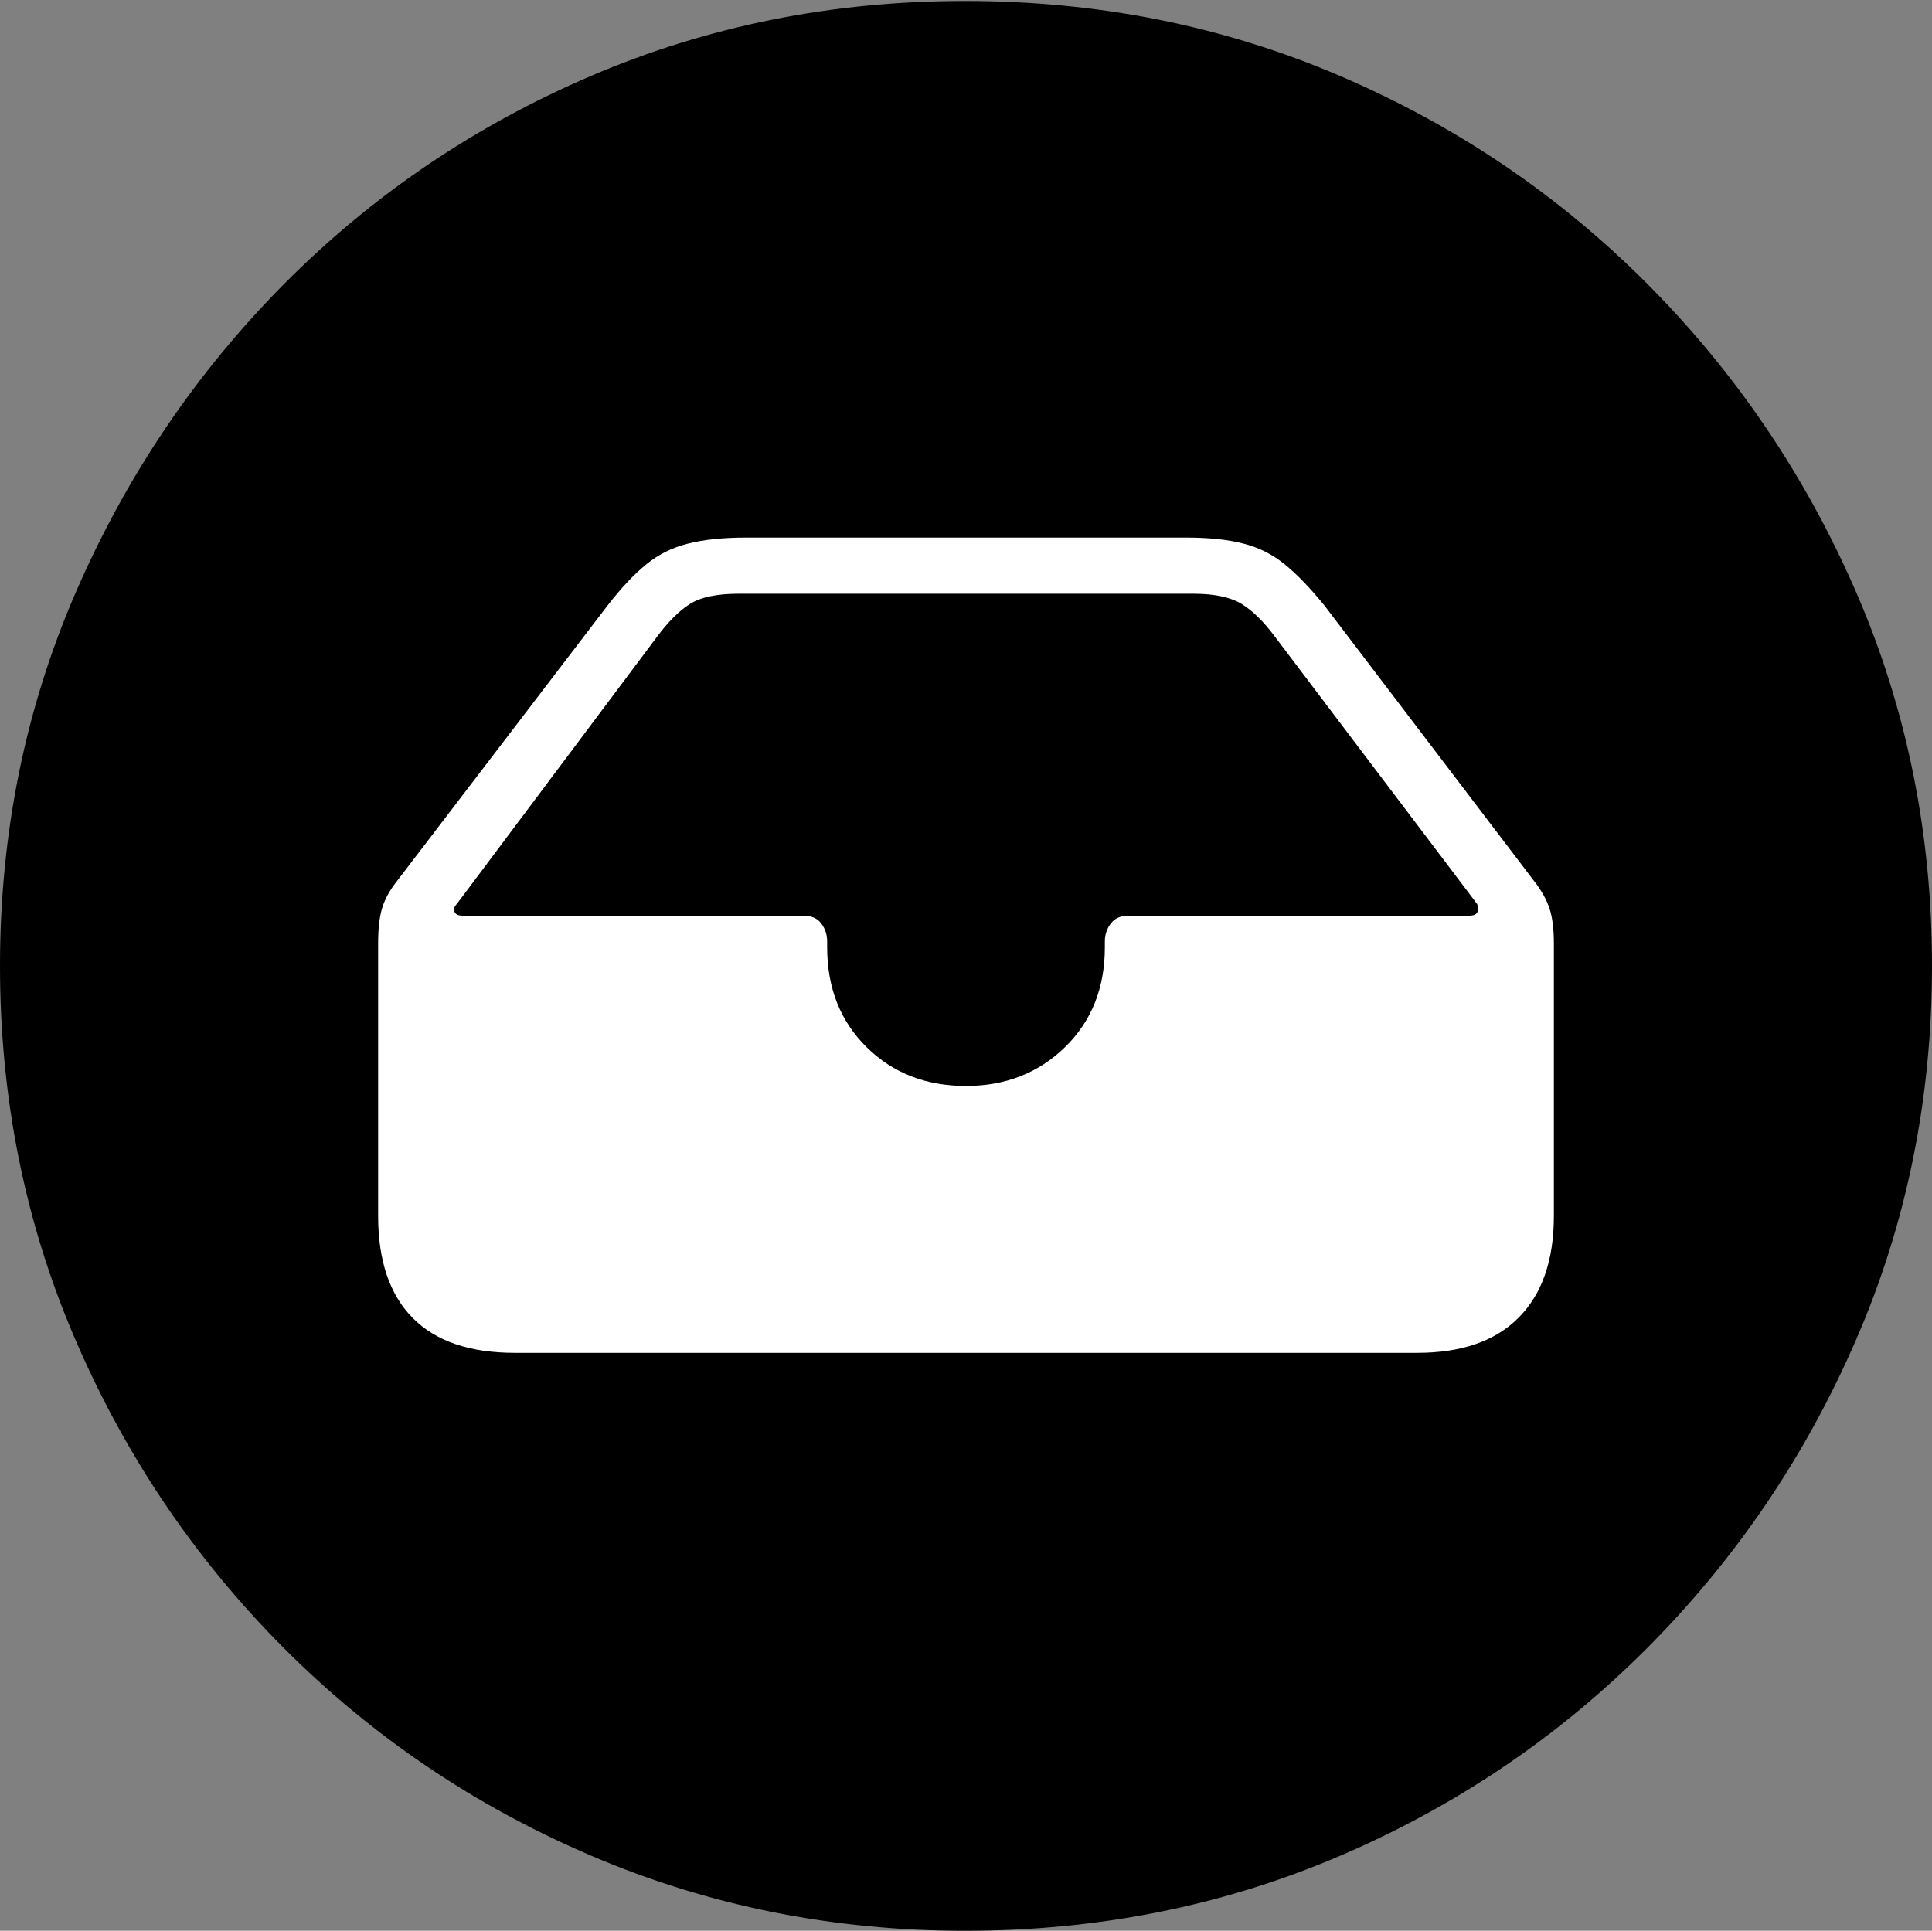 <?xml version="1.0" encoding="UTF-8"?>
<!--Generator: Apple Native CoreSVG 175-->
<!DOCTYPE svg
PUBLIC "-//W3C//DTD SVG 1.1//EN"
       "http://www.w3.org/Graphics/SVG/1.1/DTD/svg11.dtd">
<svg version="1.1" xmlns="http://www.w3.org/2000/svg" xmlns:xlink="http://www.w3.org/1999/xlink" width="19.16" height="19.15">
 <rect width="100%" height="100%" fill="#808080" stroke="none"/>
 <g>
  <rect height="19.15" opacity="0" width="19.16" x="0" y="0"/>
  <path d="M9.57 19.15Q11.553 19.15 13.286 18.408Q15.02 17.666 16.338 16.343Q17.656 15.02 18.408 13.286Q19.16 11.553 19.16 9.58Q19.16 7.607 18.408 5.874Q17.656 4.141 16.338 2.817Q15.02 1.494 13.286 0.752Q11.553 0.01 9.57 0.01Q7.598 0.01 5.864 0.752Q4.131 1.494 2.817 2.817Q1.504 4.141 0.752 5.874Q0 7.607 0 9.58Q0 11.553 0.747 13.286Q1.494 15.02 2.812 16.343Q4.131 17.666 5.869 18.408Q7.607 19.15 9.57 19.15Z" fill="#000000"/>
  <path d="M5.107 13.418Q4.434 13.418 4.092 13.071Q3.75 12.725 3.75 12.06L3.75 9.355Q3.75 9.141 3.789 9.009Q3.828 8.877 3.936 8.74L6.025 6.006Q6.23 5.742 6.411 5.596Q6.592 5.449 6.826 5.391Q7.061 5.332 7.402 5.332L11.758 5.332Q12.1 5.332 12.329 5.391Q12.559 5.449 12.739 5.596Q12.92 5.742 13.135 6.006L15.215 8.74Q15.322 8.877 15.366 9.009Q15.41 9.141 15.41 9.355L15.41 12.06Q15.41 12.715 15.063 13.066Q14.717 13.418 14.053 13.418ZM4.59 9.082L7.969 9.082Q8.086 9.082 8.145 9.16Q8.203 9.238 8.203 9.336L8.203 9.395Q8.203 10 8.594 10.386Q8.984 10.771 9.58 10.771Q10.166 10.771 10.562 10.386Q10.957 10 10.957 9.395L10.957 9.336Q10.957 9.238 11.016 9.16Q11.074 9.082 11.191 9.082L14.57 9.082Q14.639 9.082 14.653 9.043Q14.668 9.004 14.648 8.965L12.646 6.318Q12.48 6.094 12.315 5.991Q12.148 5.889 11.836 5.889L7.324 5.889Q7.002 5.889 6.841 5.991Q6.68 6.094 6.514 6.318L4.531 8.965Q4.492 9.004 4.507 9.043Q4.521 9.082 4.59 9.082Z" fill="#ffffff"/>
 </g>
</svg>
